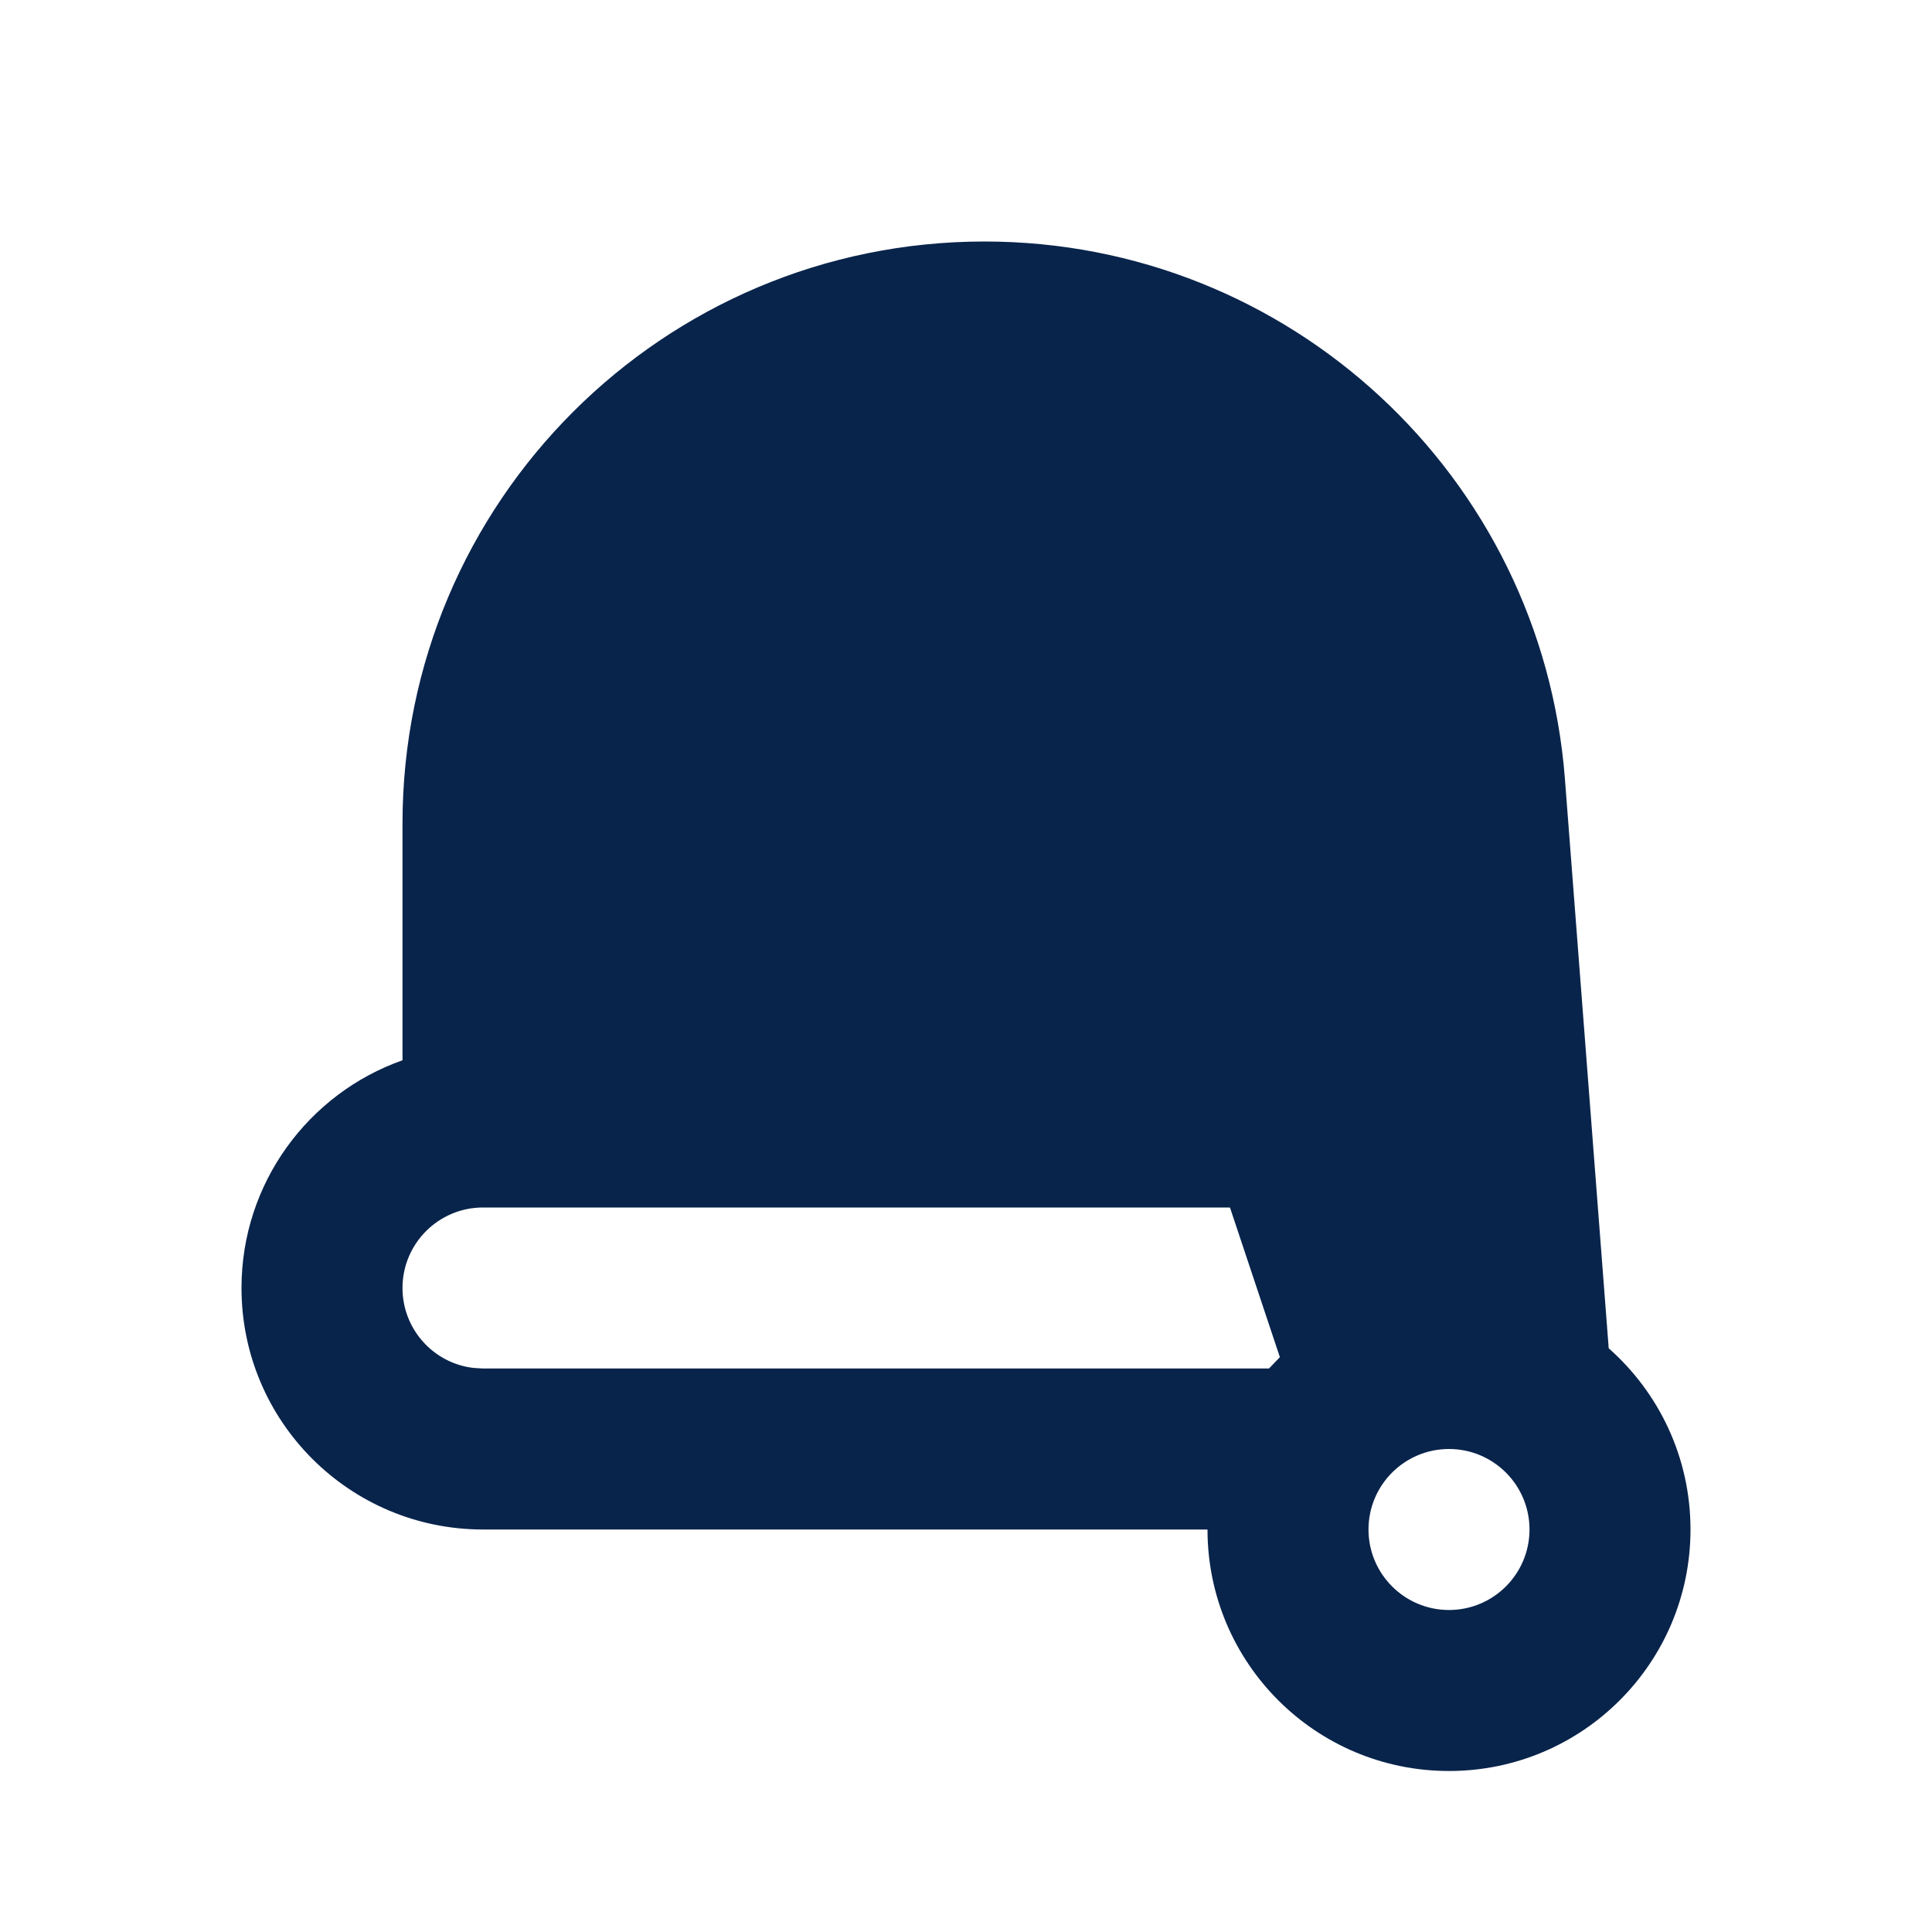 <?xml version="1.0" encoding="UTF-8"?>
<svg width="24px" height="24px" viewBox="0 0 24 24" version="1.1" xmlns="http://www.w3.org/2000/svg" xmlns:xlink="http://www.w3.org/1999/xlink">
    <title>christmas_hat_fill</title>
    <g id="Icon" stroke="none" stroke-width="1" fill="none" fill-rule="evenodd">
        <g id="Part" transform="translate(-912, -144)">
            <g id="christmas_hat_fill" transform="translate(912, 144)">
                <path d="M24,0 L24,24 L0,24 L0,0 L24,0 Z M12.594,23.258 L12.582,23.259 L12.511,23.295 L12.492,23.299 L12.477,23.295 L12.406,23.259 C12.396,23.256 12.387,23.259 12.382,23.265 L12.378,23.276 L12.361,23.703 L12.366,23.724 L12.377,23.736 L12.48,23.81 L12.495,23.814 L12.507,23.81 L12.611,23.736 L12.623,23.72 L12.627,23.703 L12.61,23.276 C12.608,23.266 12.601,23.259 12.594,23.258 Z M12.858,23.145 L12.845,23.147 L12.66,23.24 L12.65,23.25 L12.647,23.261 L12.665,23.691 L12.67,23.703 L12.678,23.71 L12.879,23.803 C12.891,23.807 12.902,23.803 12.908,23.795 L12.912,23.781 L12.878,23.166 C12.875,23.155 12.867,23.147 12.858,23.145 Z M12.143,23.147 C12.133,23.142 12.122,23.145 12.116,23.153 L12.11,23.166 L12.076,23.781 C12.075,23.793 12.083,23.802 12.093,23.805 L12.108,23.803 L12.309,23.71 L12.319,23.702 L12.322,23.691 L12.34,23.261 L12.337,23.248 L12.328,23.24 L12.143,23.147 Z" id="MingCute" fill-rule="nonzero"></path>
                <path d="M12.23,3 C16.009,3 19.15,5.909 19.44,9.676 L19.984,16.749 C20.607,17.299 21,18.104 21,19 C21,20.657 19.657,22 18,22 C16.343,22 15,20.657 15,19 L6,19 C4.343,19 3,17.657 3,16 C3,14.694 3.835,13.582 5,13.171 L5,10.23 C5,6.237 8.237,3 12.23,3 Z M18,18 C17.448,18 17,18.448 17,19 C17,19.552 17.448,20 18,20 C18.552,20 19,19.552 19,19 C19,18.448 18.552,18 18,18 Z M15.279,15 L6,15 C5.448,15 5,15.448 5,16 C5,16.513 5.386,16.936 5.883,16.993 L6,17 L15.764,17 L15.899,16.859 L15.279,15 Z" id="形状" fill="#09244B"></path>
            </g>
        </g>
    </g>
</svg>